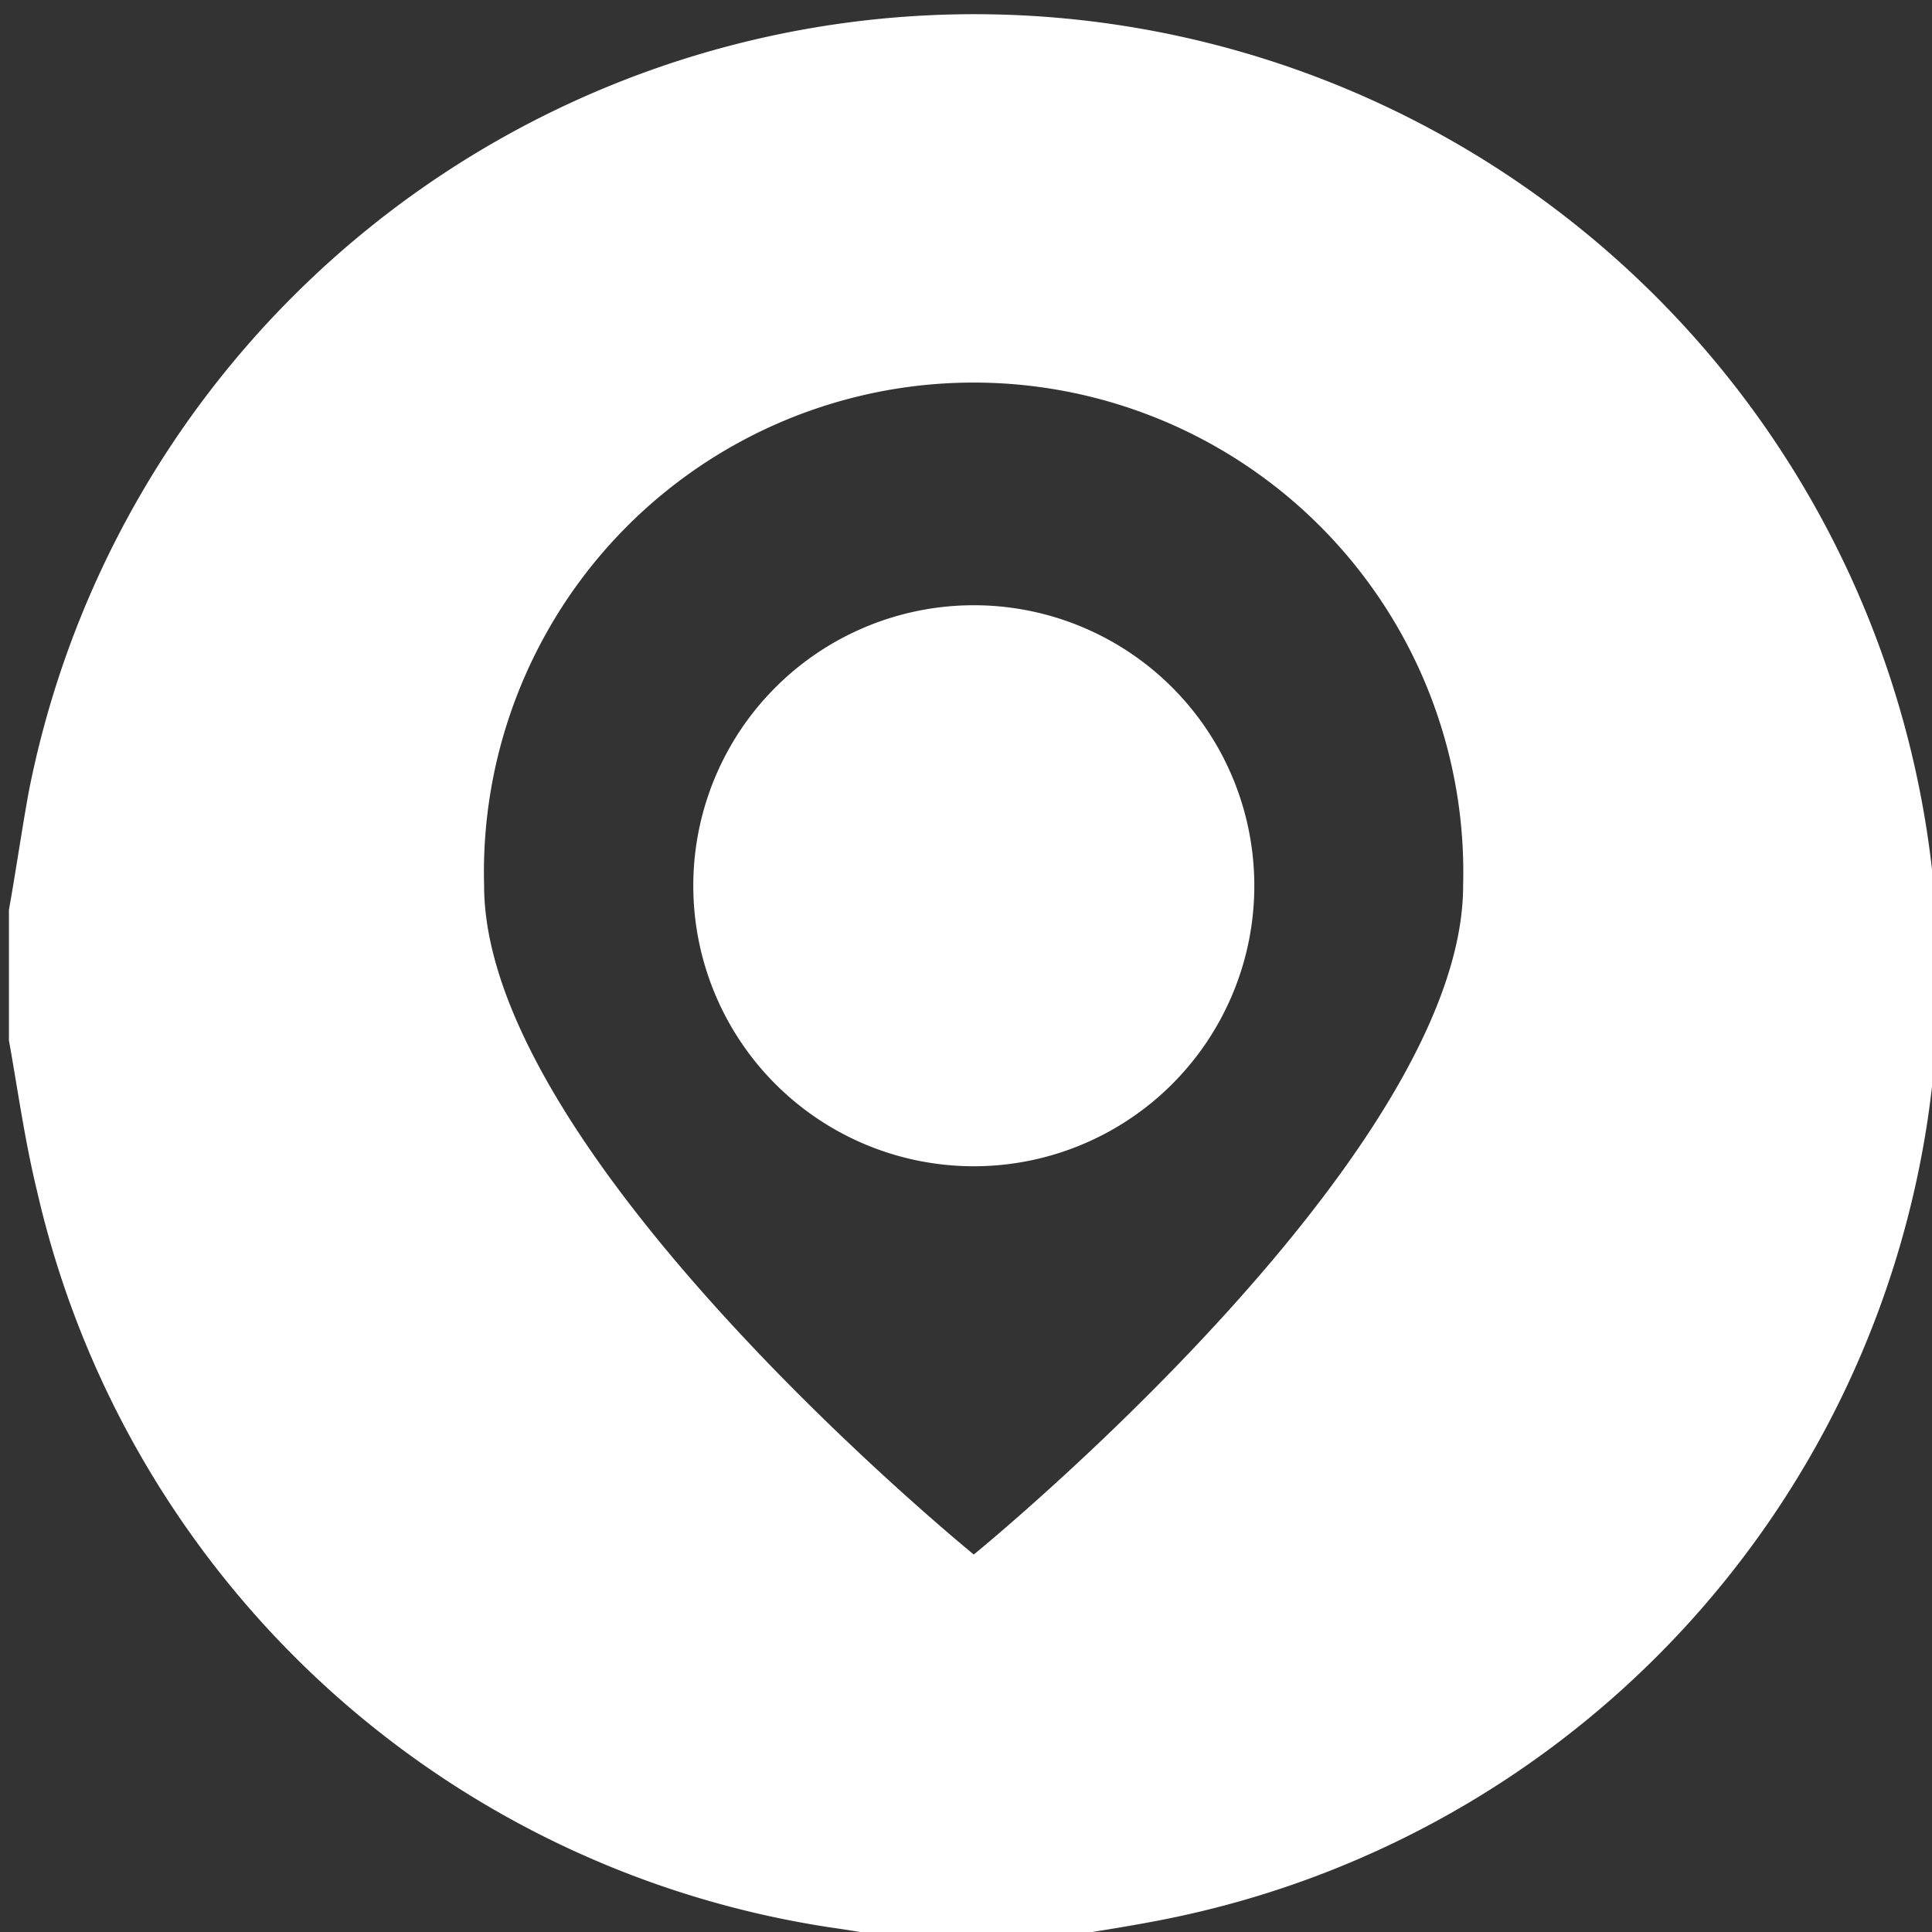 <svg id="Capa_1" data-name="Capa 1" xmlns="http://www.w3.org/2000/svg" viewBox="0 0 52 52"><rect x="0" y="0" width="52" height="52" fill="#333333" stroke="none"/><defs><style>.cls-1{fill:#fff;}</style></defs><title>dirreccion</title><path class="cls-1" d="M33.76,23.84a7.55,7.55,0,1,1-7.55-7.55A7.55,7.55,0,0,1,33.76,23.84Zm18.13,6.25A25.85,25.85,0,0,1,32,51.52c-1.32.3-2.67.48-4,.71H24.5c-.71-.12-1.42-.25-2.13-.35A25.88,25.88,0,0,1,1,32.07C.67,30.72.48,29.34.24,28V24.49c.18-1,.34-2.11.53-3.16a25.94,25.94,0,0,1,51.12,8.76ZM39.38,23.84a13.18,13.18,0,1,0-26.35,0c0,7.28,13.18,18,13.18,18S39.38,31.12,39.38,23.84Z"/></svg>